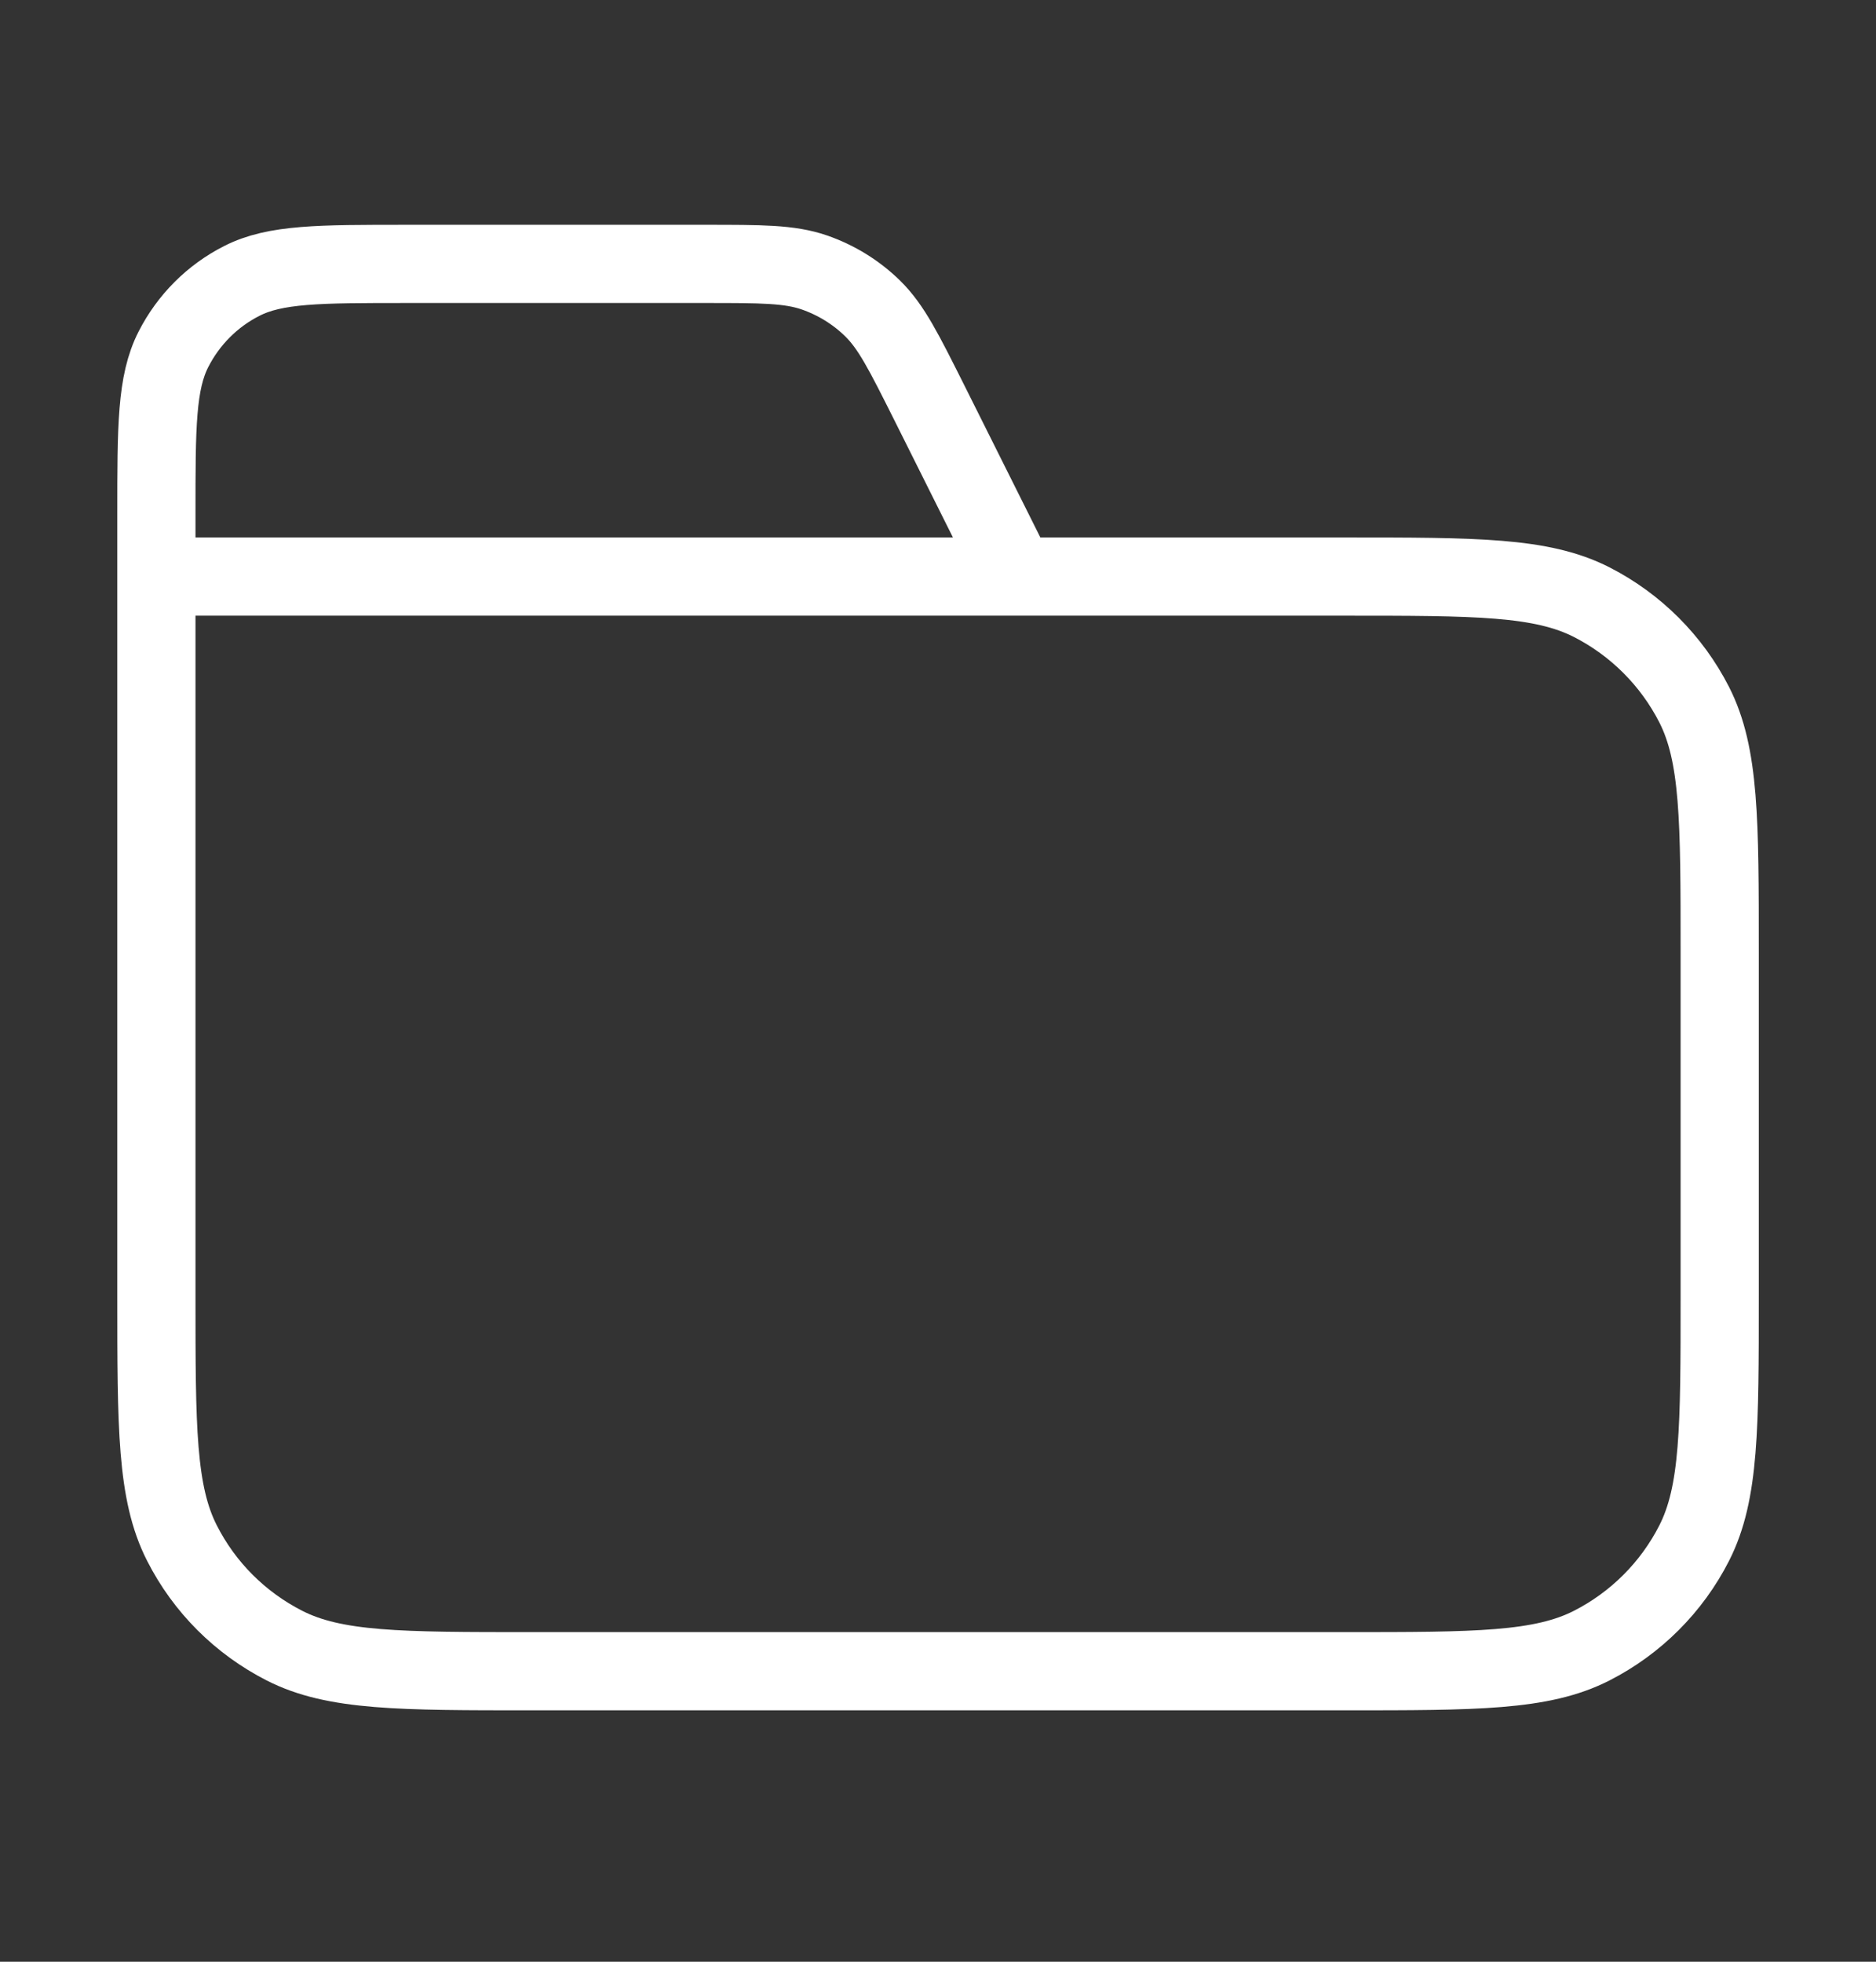 <svg width="22" height="23" viewBox="0 0 22 23" fill="none" xmlns="http://www.w3.org/2000/svg">
<rect x="0" y="0" width="22" height="23" fill="#333333" stroke="none"/>
<path d="M11.917 6.76L10.895 4.715C10.6 4.127 10.453 3.832 10.234 3.617C10.04 3.427 9.806 3.283 9.549 3.194C9.258 3.094 8.929 3.094 8.271 3.094H4.767C3.741 3.094 3.227 3.094 2.835 3.294C2.49 3.469 2.21 3.75 2.034 4.095C1.834 4.487 1.834 5 1.834 6.027V6.76M1.834 6.76H15.767C17.308 6.76 18.078 6.76 18.666 7.06C19.183 7.324 19.604 7.745 19.868 8.262C20.167 8.85 20.167 9.62 20.167 11.16V15.194C20.167 16.734 20.167 17.504 19.868 18.092C19.604 18.61 19.183 19.03 18.666 19.294C18.078 19.594 17.308 19.594 15.767 19.594H6.234C4.694 19.594 3.924 19.594 3.336 19.294C2.818 19.03 2.397 18.61 2.134 18.092C1.834 17.504 1.834 16.734 1.834 15.194V6.76Z" stroke="white" stroke-width="0.917" stroke-linecap="round" stroke-linejoin="round"/>
</svg>
